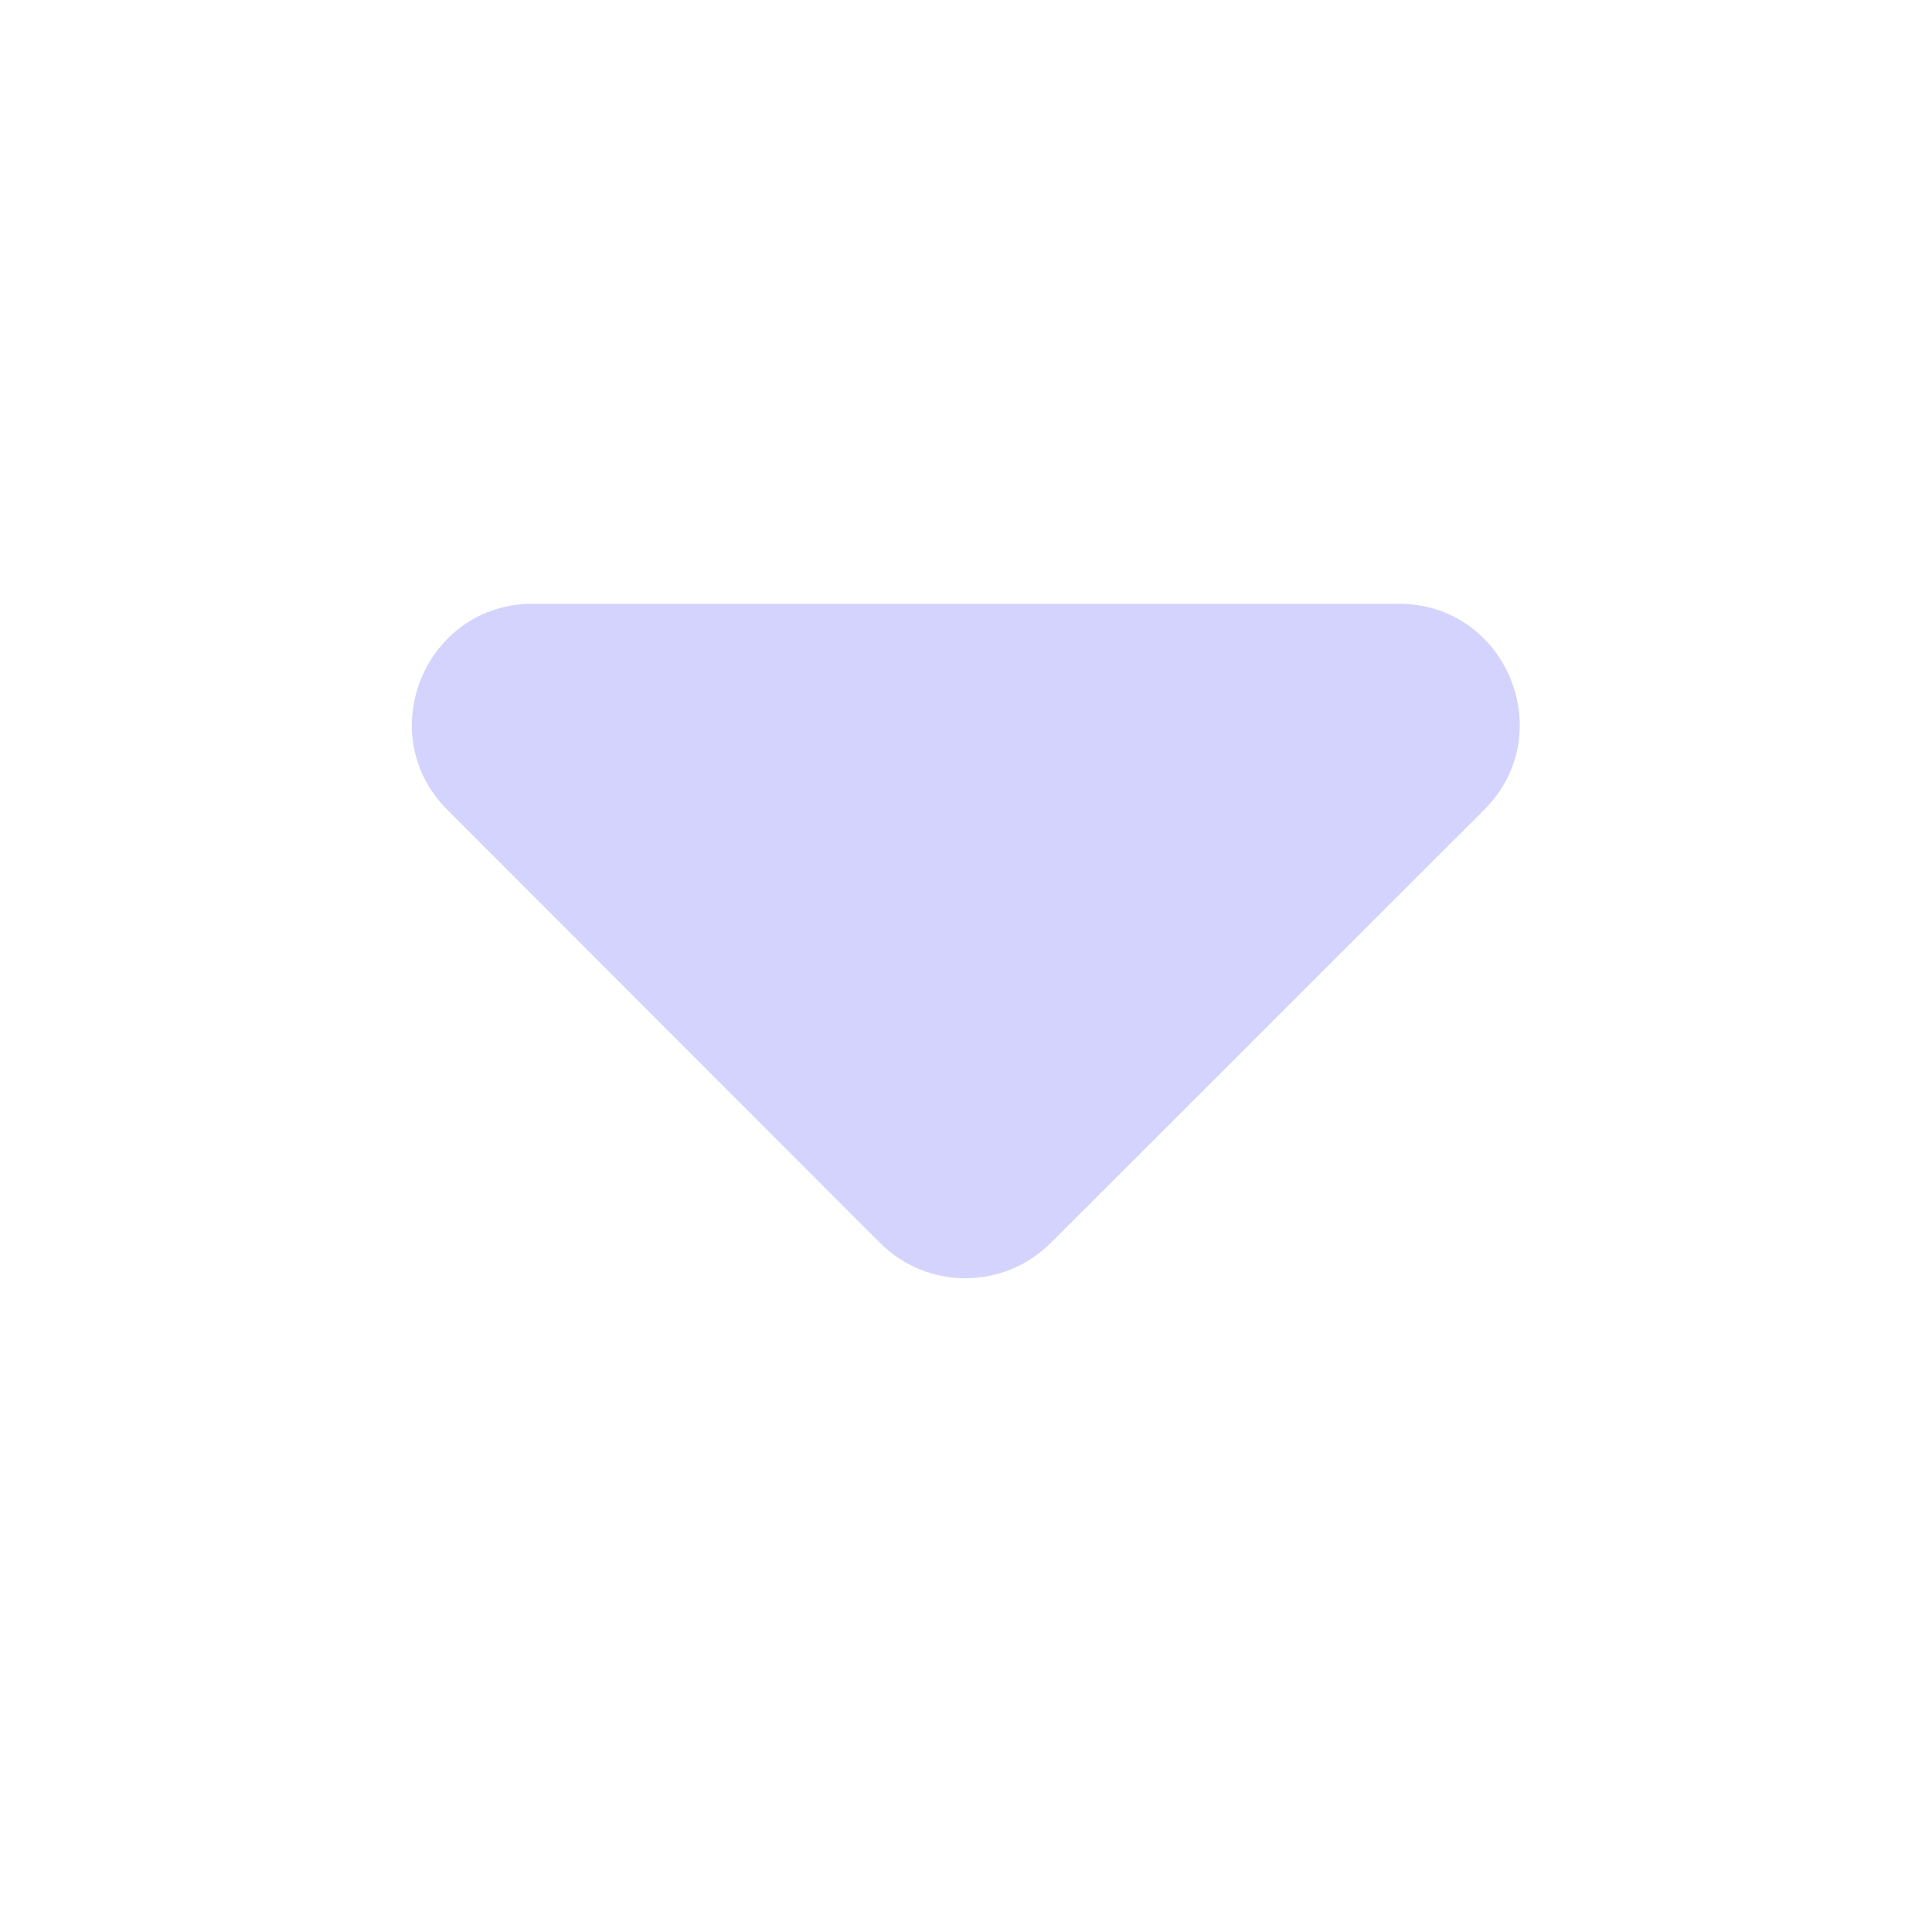 <svg width="16" height="16" viewBox="0 0 16 16" fill="none" xmlns="http://www.w3.org/2000/svg">
<path fill-rule="evenodd" clip-rule="evenodd" d="M12.291 6.707C12.921 6.078 12.475 5 11.584 5H4.413C3.522 5 3.076 6.077 3.705 6.707L7.288 10.293C7.678 10.683 8.311 10.684 8.702 10.293L12.291 6.707Z" fill="#D3D3FD"/>
</svg>
